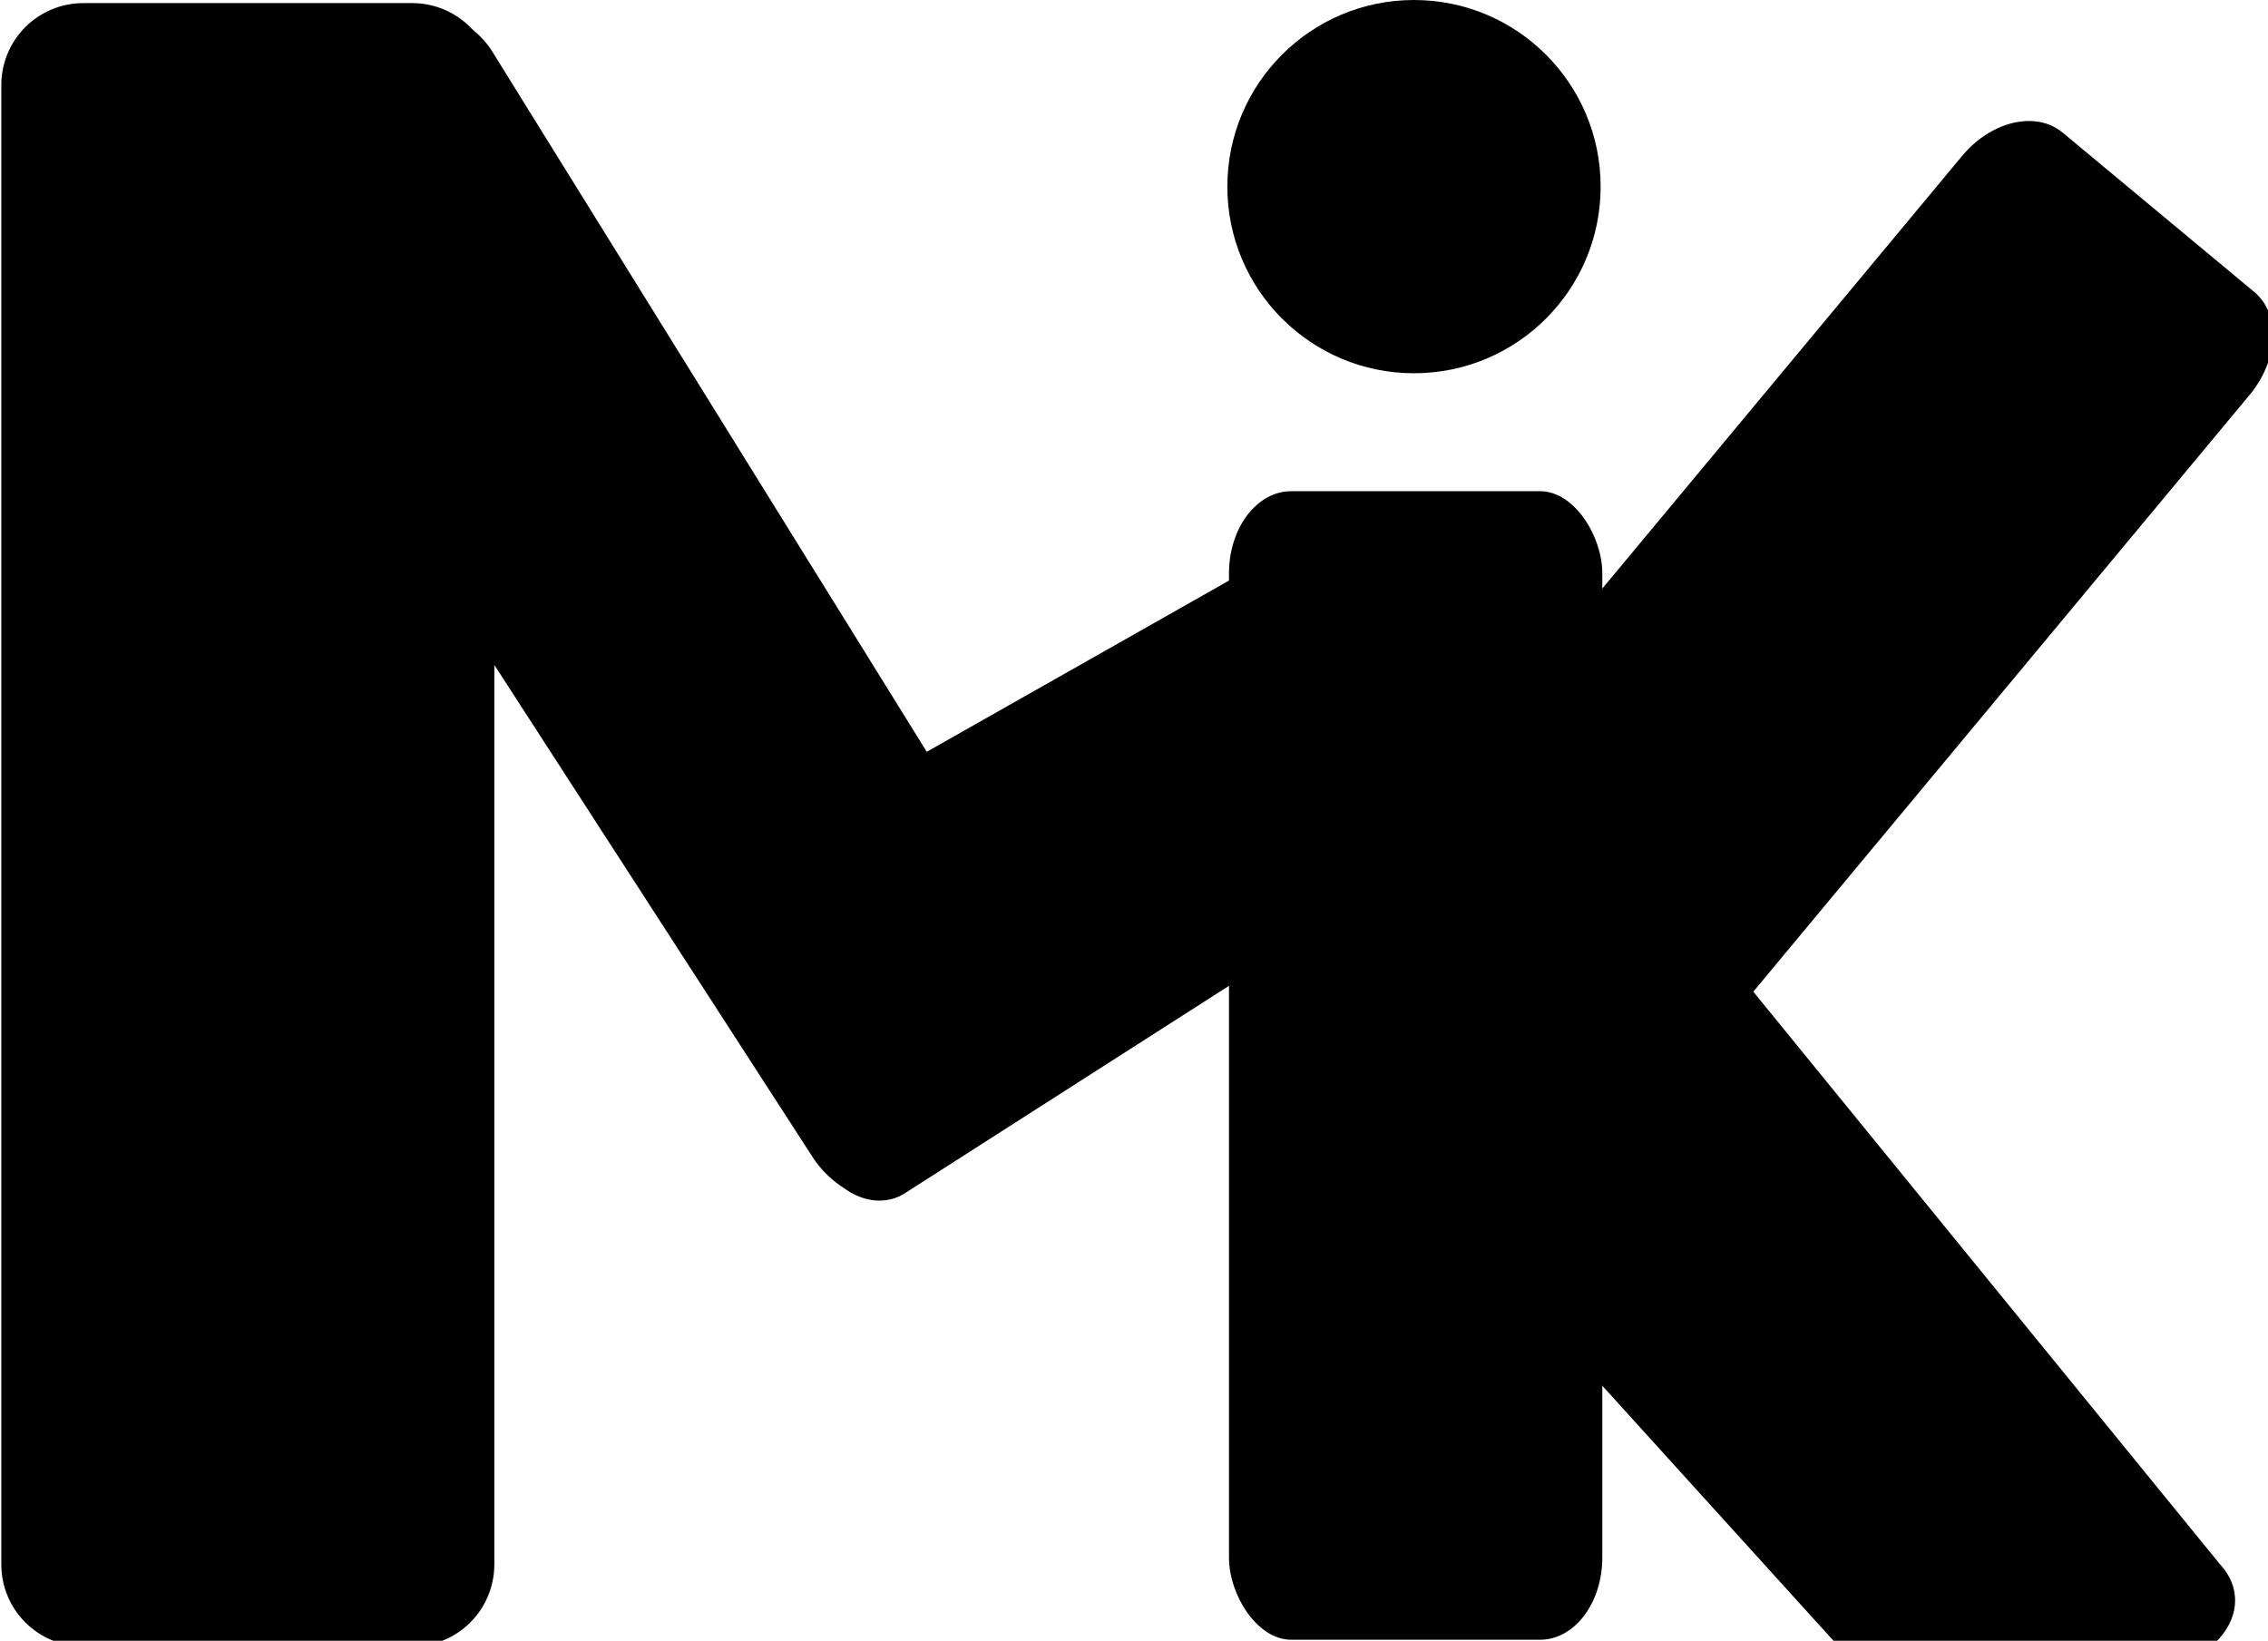 <?xml version="1.0" encoding="UTF-8" standalone="no"?>
<svg
   xmlns:dc="http://purl.org/dc/elements/1.1/"
   xmlns:cc="http://creativecommons.org/ns#"
   xmlns:rdf="http://www.w3.org/1999/02/22-rdf-syntax-ns#"
   xmlns:svg="http://www.w3.org/2000/svg"
   xmlns="http://www.w3.org/2000/svg"
   xmlns:sodipodi="http://sodipodi.sourceforge.net/DTD/sodipodi-0.dtd"
   xmlns:inkscape="http://www.inkscape.org/namespaces/inkscape"
   width="73.141mm"
   height="52.917mm"
   viewBox="0 0 73.141 52.917"
   version="1.1"
   id="svg8"
   inkscape:version="1.0.2-2 (e86c870879, 2021-01-15)"
   sodipodi:docname="mik_logo-3.svg">
  <defs
     id="defs2" />
  <sodipodi:namedview
     id="base"
     pagecolor="#ffffff"
     bordercolor="#666666"
     borderopacity="1.0"
     inkscape:pageopacity="0.0"
     inkscape:pageshadow="2"
     inkscape:zoom="1.4"
     inkscape:cx="-2.9335818"
     inkscape:cy="45.24285"
     inkscape:document-units="mm"
     inkscape:current-layer="layer1"
     inkscape:document-rotation="0"
     showgrid="true"
     inkscape:window-width="1920"
     inkscape:window-height="1034"
     inkscape:window-x="-4"
     inkscape:window-y="-4"
     inkscape:window-maximized="1">
    <inkscape:grid
       type="xygrid"
       id="grid12"
       originx="-79.375"
       originy="-190.5" />
  </sodipodi:namedview>
  <g
     inkscape:label="Слой 1"
     inkscape:groupmode="layer"
     id="layer1"
     transform="translate(-26.458,-63.5)">
    <path
       id="rect14"
       style="stroke-width:2.513"
       d="m 110,240 c -5.54,0 -10,4.46 -10,10 v 180 c 0,5.54 4.46,10 10,10 h 40 c 5.54,0 10,-4.46 10,-10 V 320.547 l 38.797,59.996 c 0.937,1.449 2.347,2.81 3.865,3.756 2.256,1.639 5.092,1.958 7.273,0.562 l 64.883,-41.527 c 2.995,-1.917 3.555,-6.291 1.318,-9.848 l -13.93,-22.152 c -2.236,-3.556 -6.4,-4.679 -9.494,-2.926 L 212.625,331.119 159.686,245.793 c -0.568,-0.916 -1.42,-1.826 -2.391,-2.633 C 155.473,241.217 152.886,240 150,240 Z"
       transform="scale(0.265)" />
    <rect
       style="stroke-width:0.665"
       id="rect14-9"
       width="12.039"
       height="37.042"
       x="66.092"
       y="79.342"
       rx="2.006"
       ry="2.646" />
    <path
       style="stroke-width:2.513"
       d=""
       id="path102"
       transform="scale(0.265)" />
    <circle
       style="stroke-width:0.665"
       id="path110"
       cx="72.058"
       cy="69.519"
       r="6.019" />
    <path
       id="rect14-9-2"
       style="stroke-width:2.513"
       d="m 346.494,254.352 c -2.697,0.09 -5.657,1.582 -7.871,4.244 l -76.729,92.266 c -3.542,4.26 -3.795,9.851 -0.564,12.537 l 3.158,2.627 c -2.041,2.842 -1.966,6.677 0.381,9.189 l 58.428,64.458 46.029,-0.038 c 3.071,-2.867 3.371,-6.746 0.674,-9.635 l -56.791,-69.686 60.396,-72.625 c 3.542,-4.26 3.795,-9.853 0.564,-12.539 l -23.322,-19.395 c -1.211,-1.007 -2.735,-1.458 -4.354,-1.404 z"
       transform="scale(0.265)"
       sodipodi:nodetypes="sccccccccccccs" />
  </g>
</svg>
